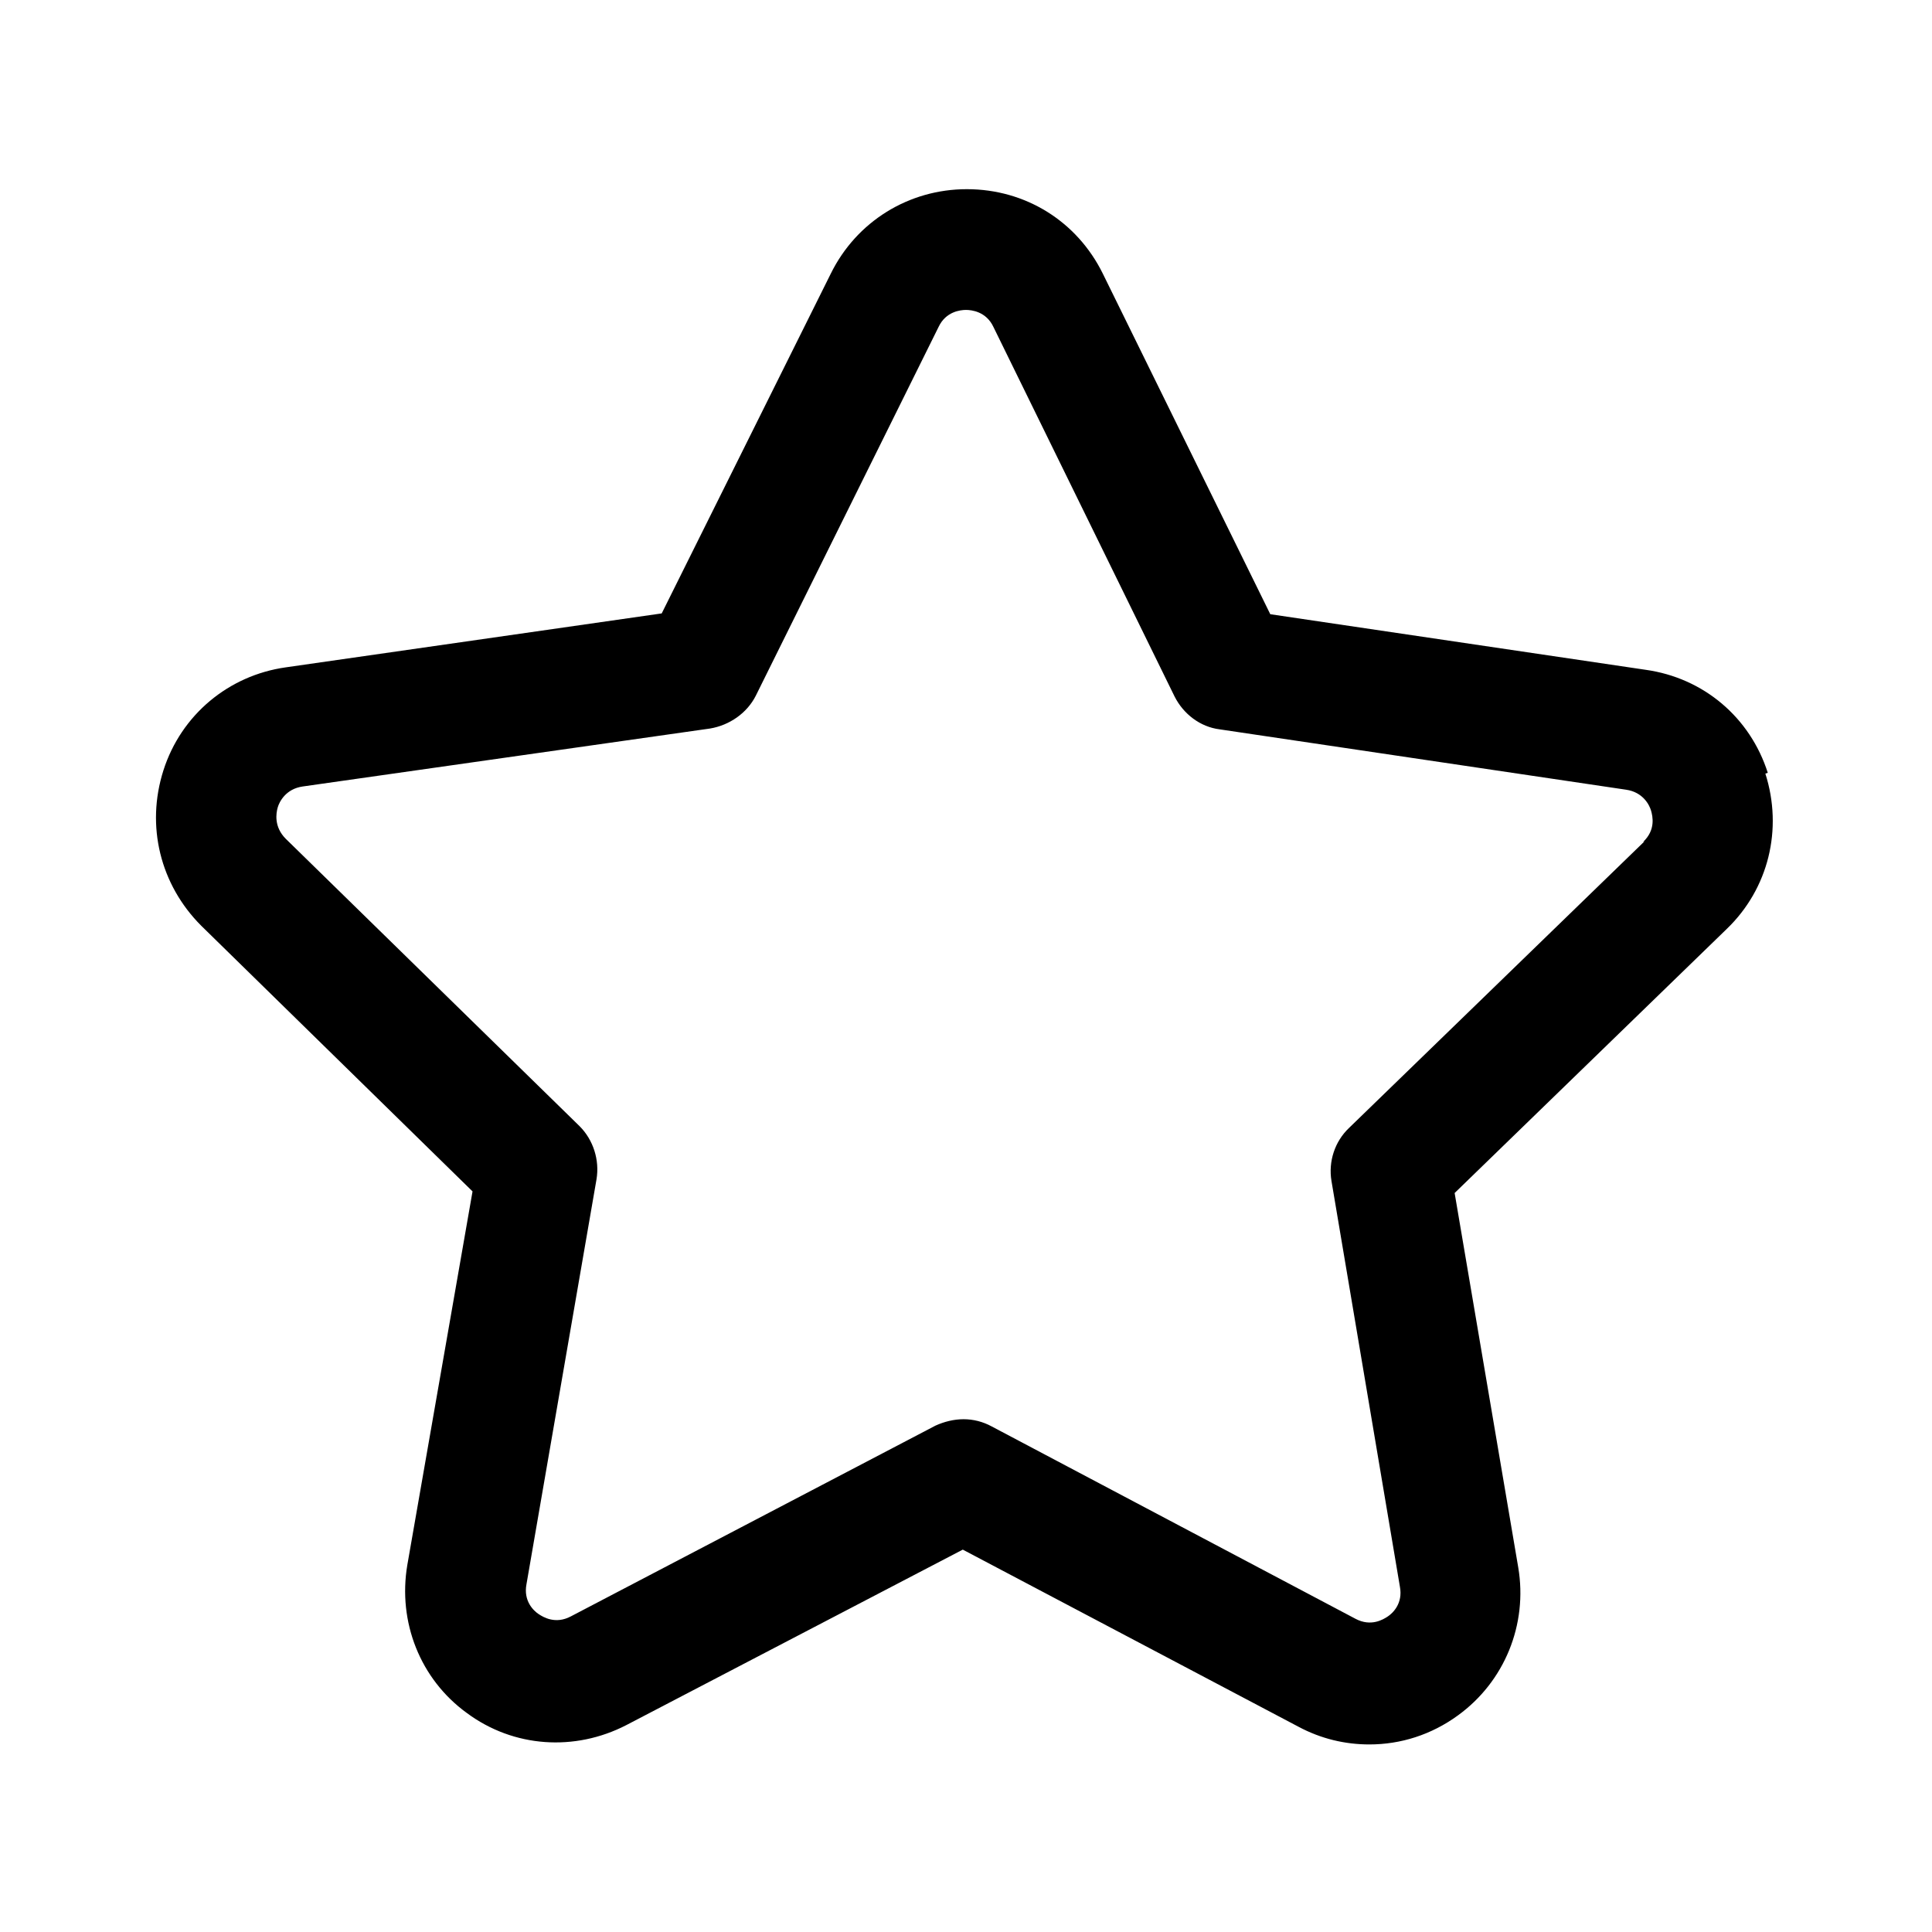 <?xml version="1.0" encoding="UTF-8"?><svg xmlns="http://www.w3.org/2000/svg" viewBox="0 0 24 24"><g id="a"/><g id="b"/><g id="c"/><g id="d"/><g id="e"/><g id="f"><path d="M21.96,9.6c-.22-.69-.8-1.18-1.52-1.28l-4.66-.69-2.08-4.23c-.32-.65-.96-1.05-1.69-1.05h0c-.72,0-1.37,.4-1.69,1.05l-2.1,4.22-4.67,.67c-.71,.1-1.3,.59-1.52,1.28-.22,.69-.04,1.42,.47,1.93l3.37,3.3-.81,4.64c-.12,.71,.16,1.42,.74,1.84,.58,.43,1.34,.48,1.98,.15l4.18-2.18,4.17,2.2c.28,.15,.58,.22,.88,.22,.39,0,.77-.12,1.1-.36,.58-.42,.87-1.13,.75-1.84l-.79-4.65,3.38-3.28c.52-.5,.7-1.24,.48-1.93Zm-1.53,.85l-3.67,3.56c-.18,.17-.26,.42-.22,.66l.85,5.04c.04,.21-.09,.33-.15,.37-.06,.04-.21,.13-.4,.03l-4.52-2.39c-.11-.06-.23-.09-.35-.09s-.24,.03-.35,.08l-4.53,2.37c-.19,.1-.34,.01-.4-.03-.06-.04-.19-.16-.15-.37l.87-5.03c.04-.24-.04-.49-.21-.66l-3.65-3.57c-.15-.15-.12-.32-.1-.39,.02-.07,.1-.23,.31-.26l5.06-.72c.24-.04,.46-.19,.57-.41l2.27-4.58c.09-.19,.27-.21,.34-.21h0c.07,0,.25,.02,.34,.21l2.25,4.59c.11,.22,.32,.38,.56,.41l5.05,.75c.21,.03,.29,.19,.31,.26,.02,.07,.06,.24-.1,.39Z"/></g><g id="g"/><g id="h"/><g id="i"/><g id="j"/><g id="k"/><g id="l"/><g id="m"/><g id="n"/><g id="o"/><g id="p"/><g id="q"/><g id="r"/><g id="s"/><g id="t"/><g id="u"/></svg>